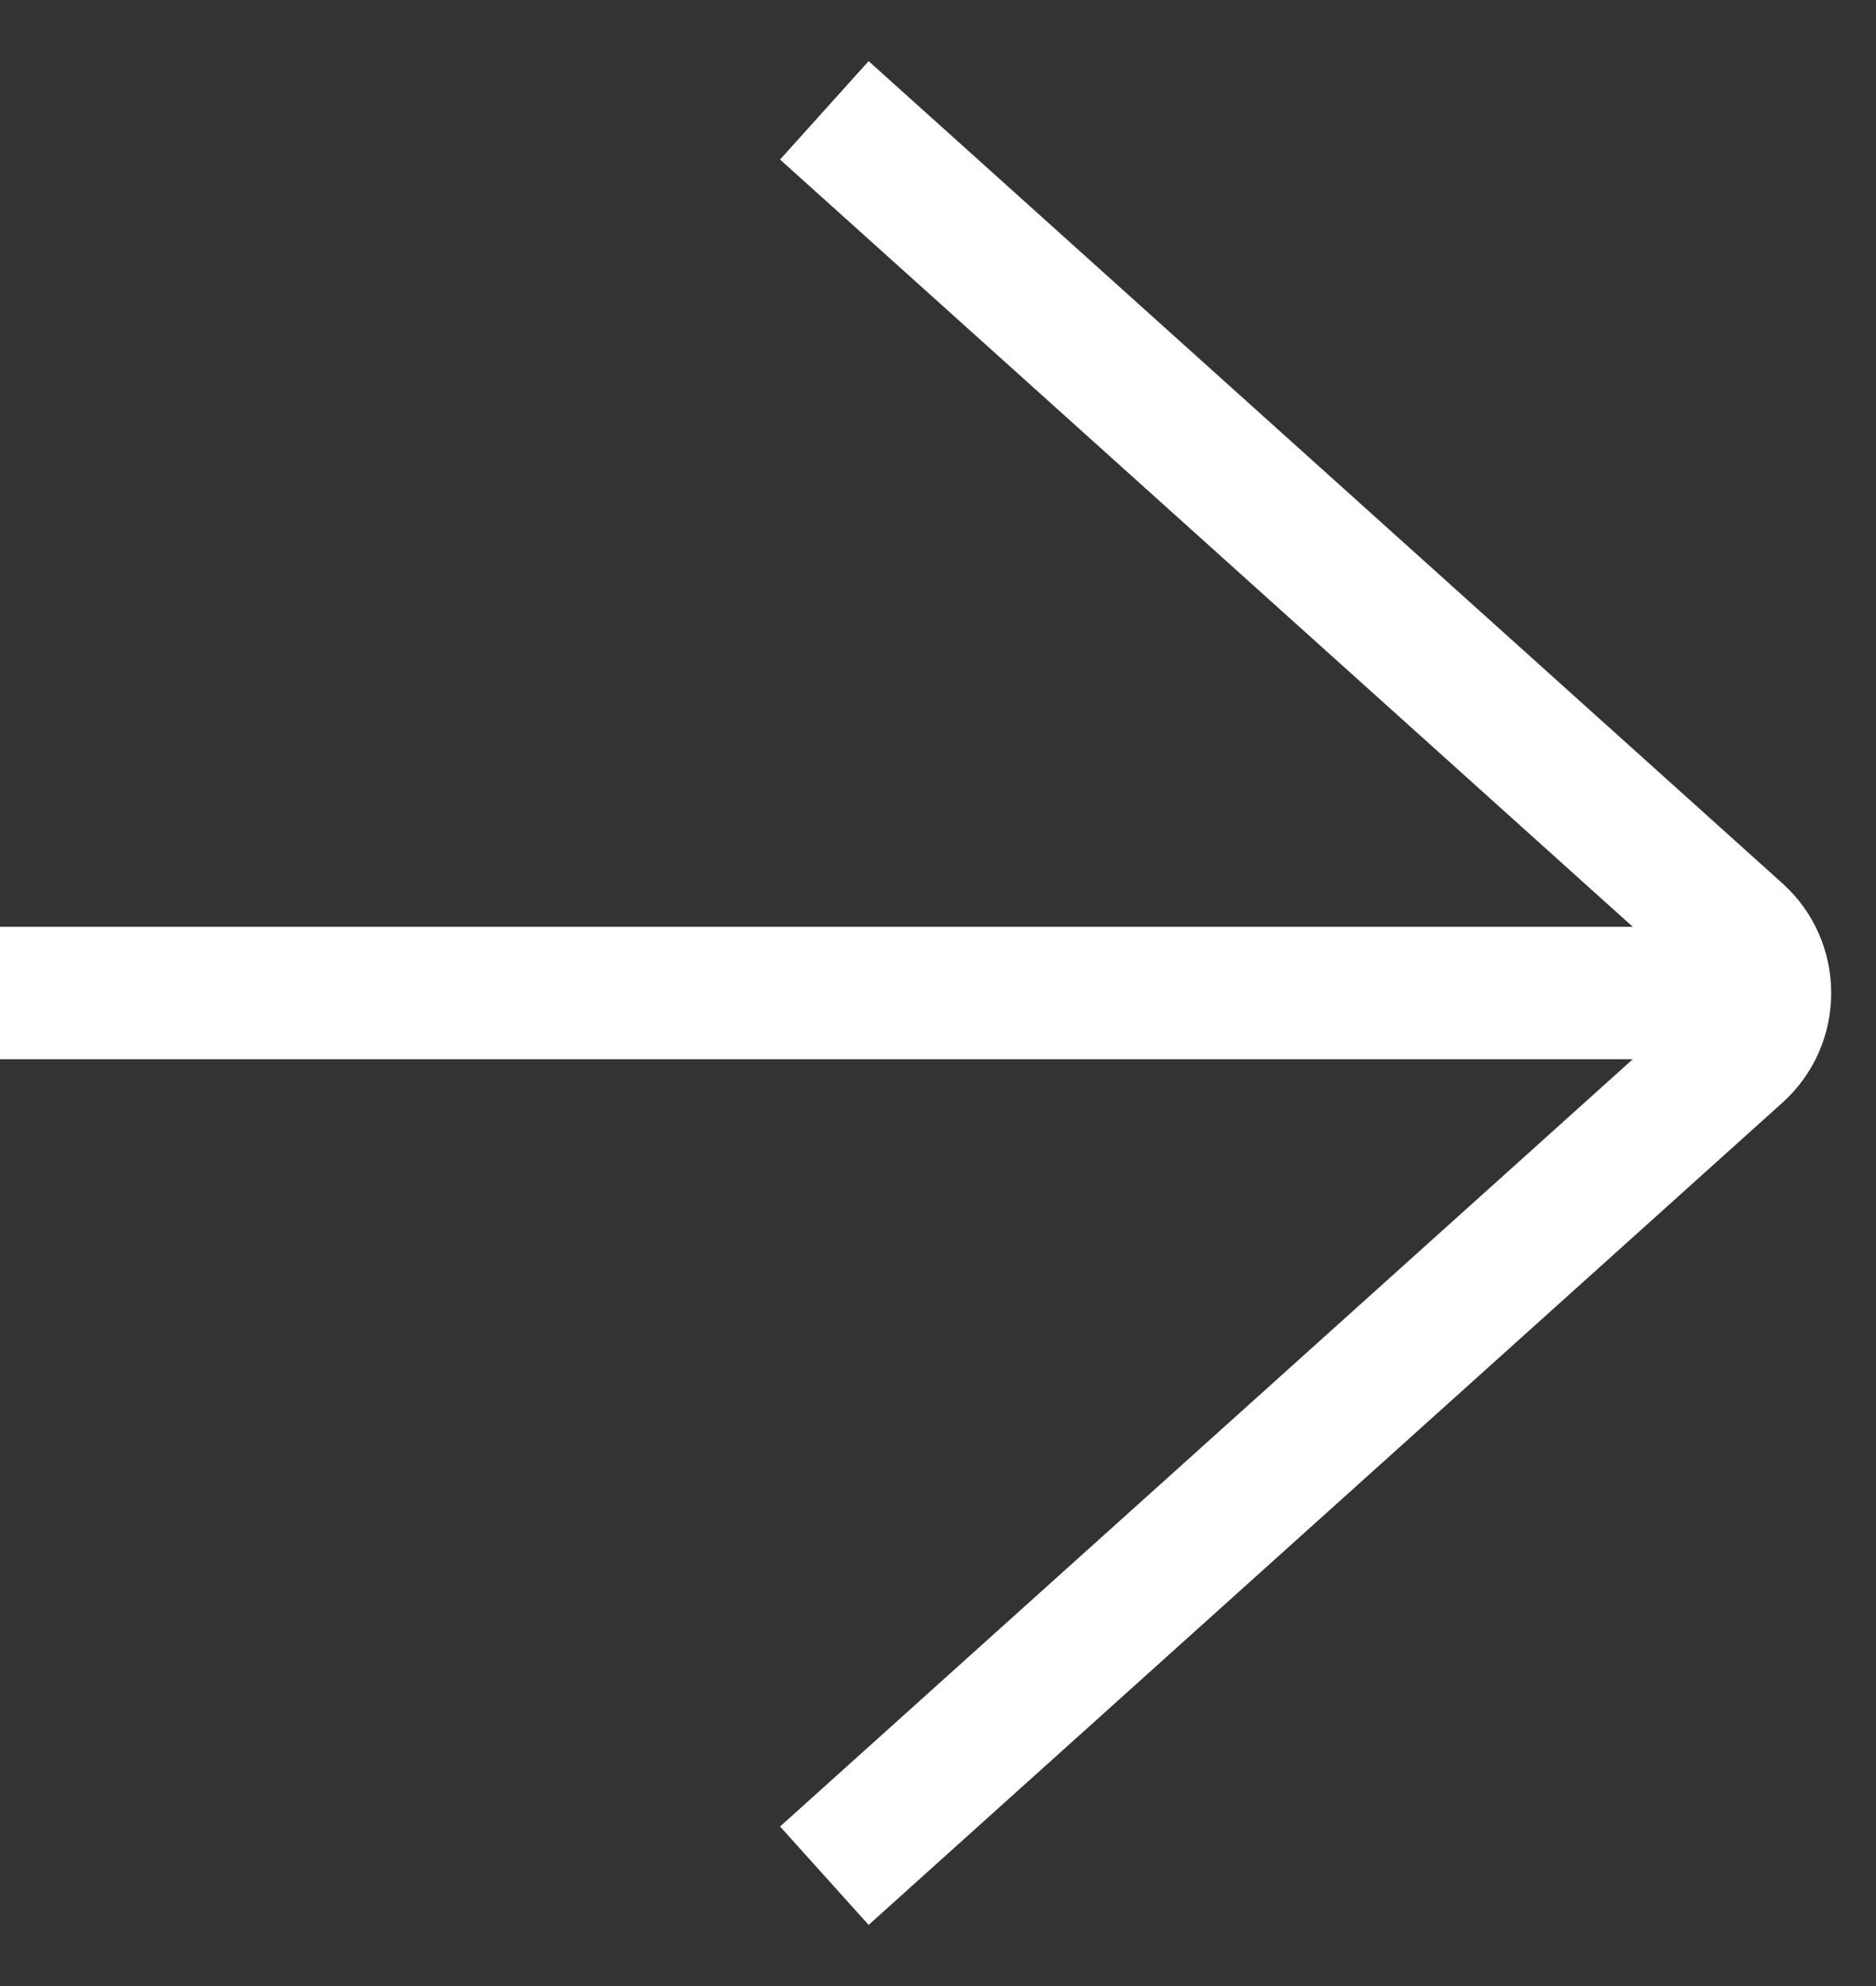 <svg width="17" height="18" viewBox="0 0 17 18" fill="none" xmlns="http://www.w3.org/2000/svg">
<rect x="0" y="0" width="17" height="18" fill="#333333" stroke="none"/>
<path d="M16 9H0" stroke="white" stroke-width="1.2"/>
<path d="M7.47 1L15.754 8.455C15.906 8.593 15.994 8.789 15.994 9C15.994 9.211 15.906 9.407 15.754 9.545L7.47 17" stroke="white" stroke-width="1.2"/>
</svg>

